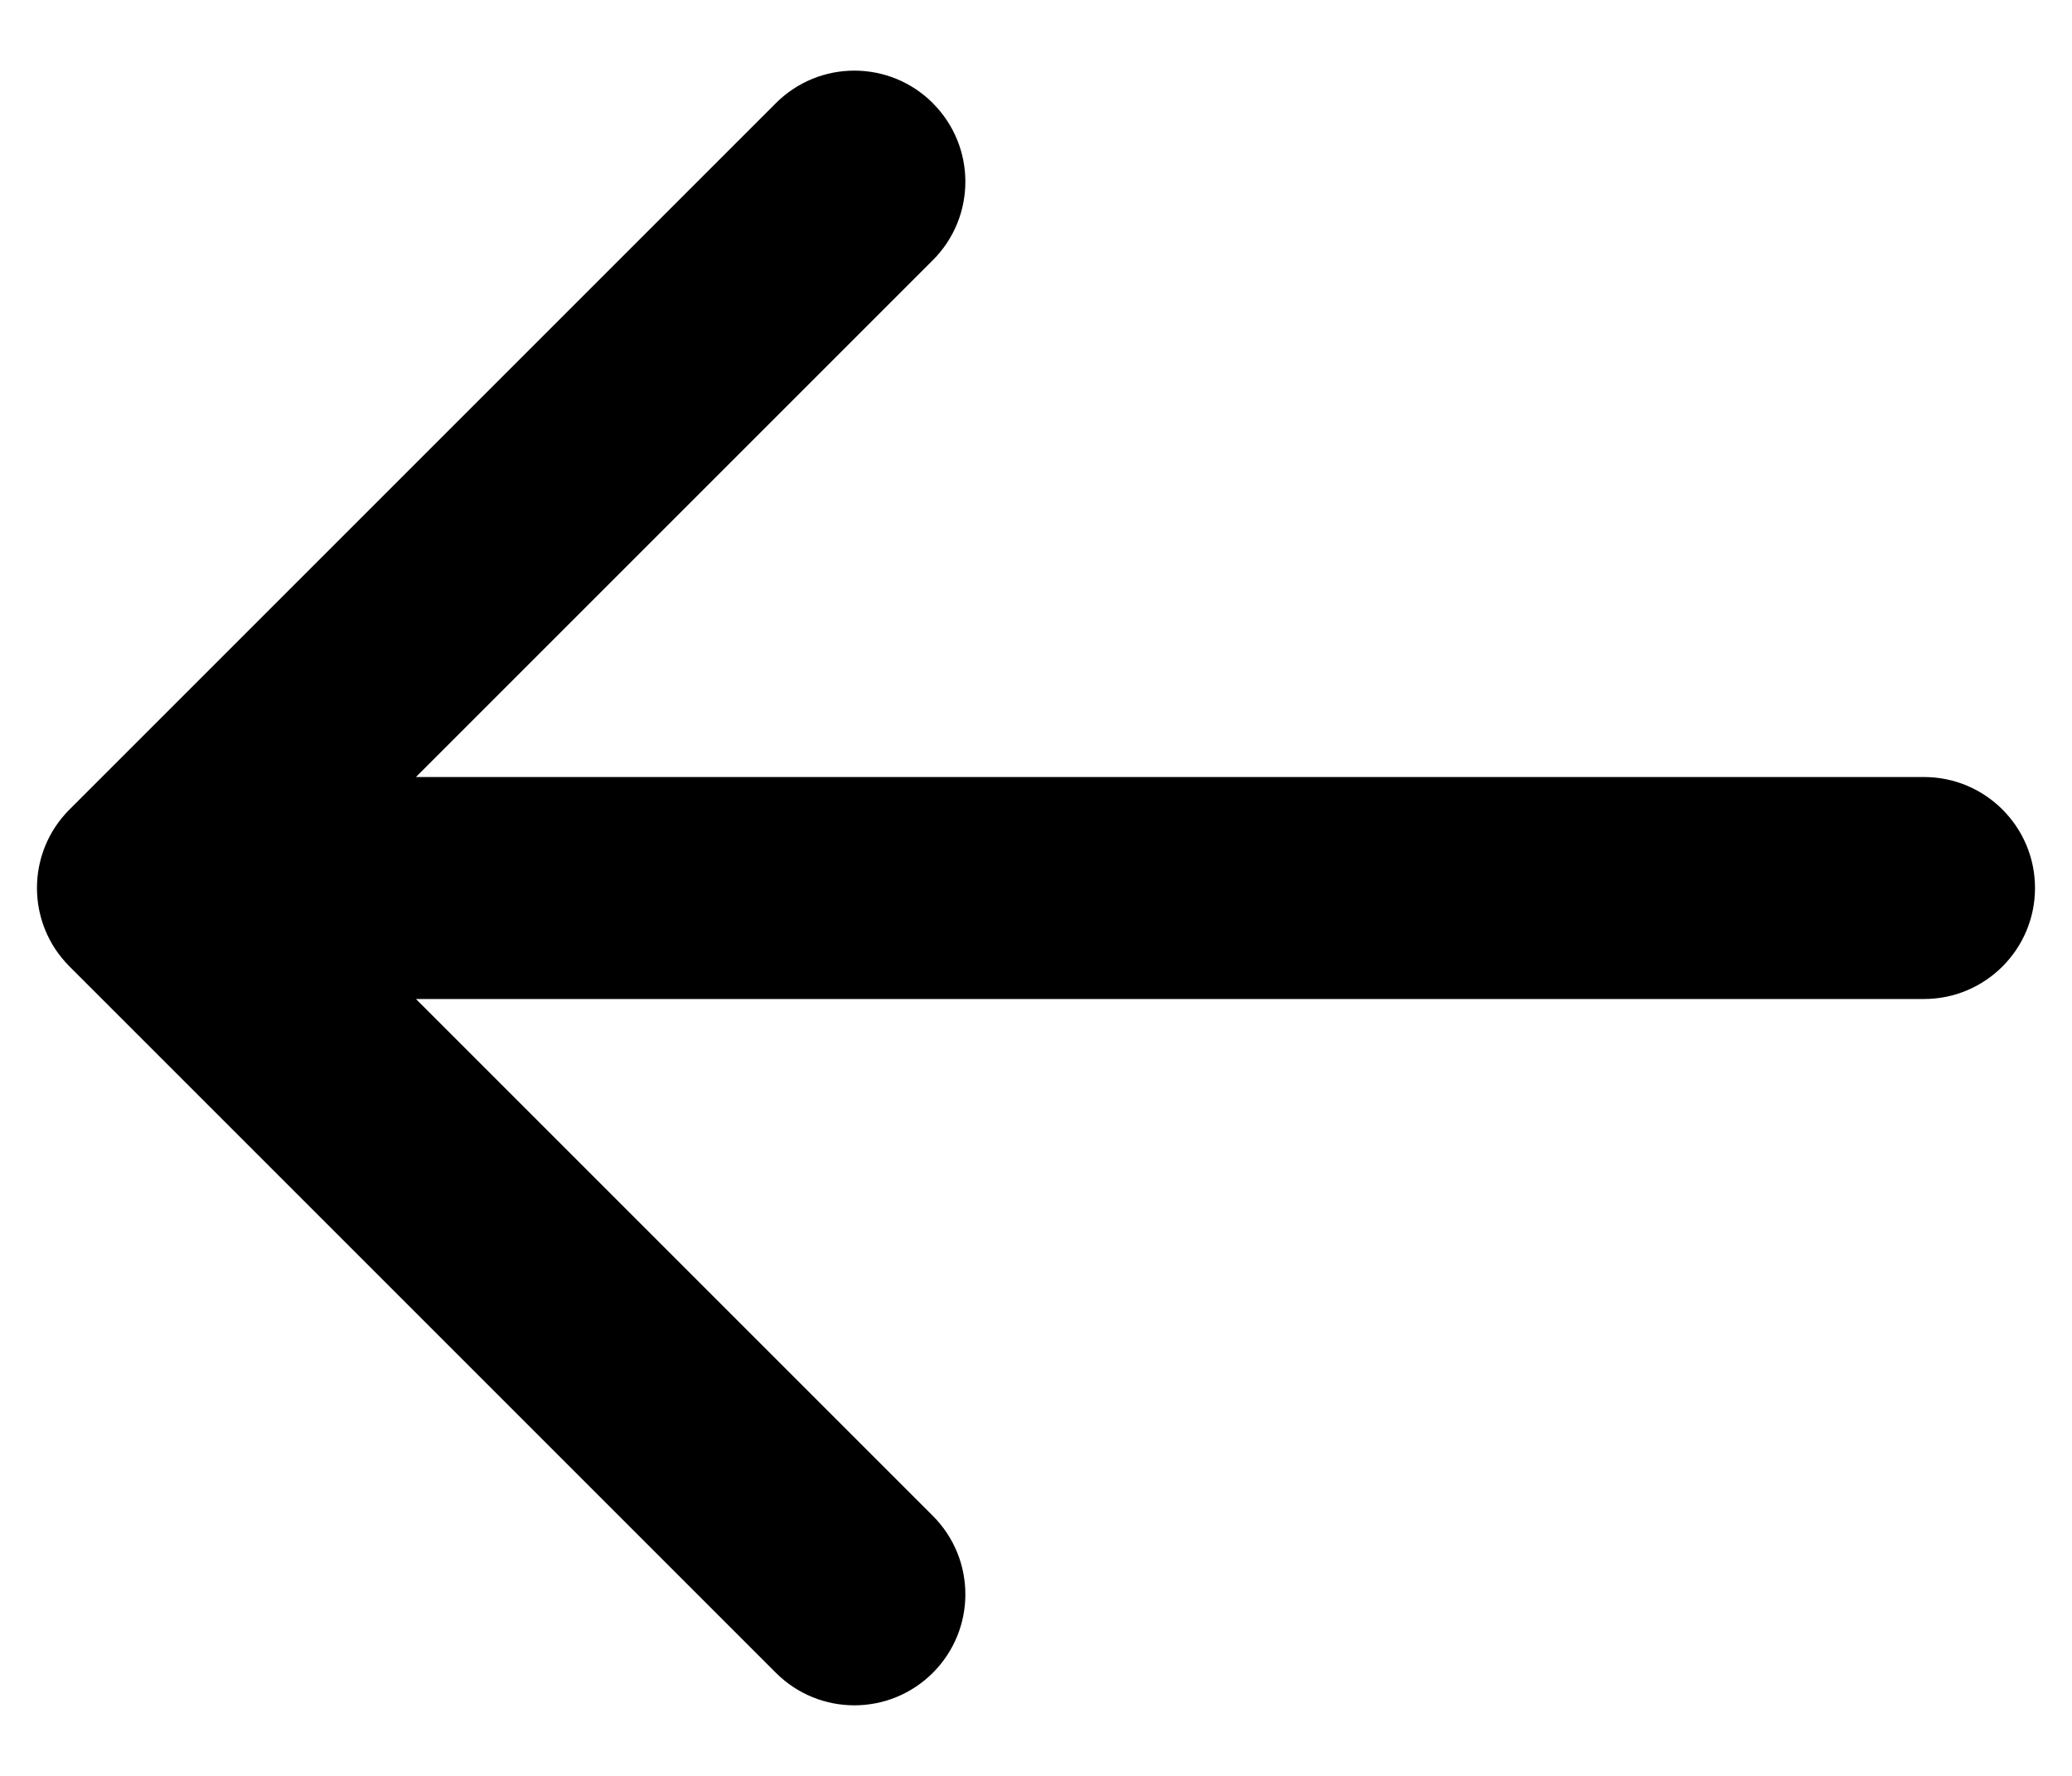 <svg fill="none" height="24" viewBox="0 0 28 24" width="28" xmlns="http://www.w3.org/2000/svg"><path d="m12.606 1.394c-.586-.586-1.535-.586-2.121 0l-9.546 9.546c-.586.586-.586 1.535 0 2.121l9.546 9.546c.586.586 1.535.586 2.121 0 .586-.586.586-1.535 0-2.121l-6.985-6.985h20.379c.828 0 1.5-.672 1.5-1.5s-.672-1.5-1.5-1.5h-20.379l6.985-6.985c.586-.586.586-1.535 0-2.121z" fill="#000"/></svg>